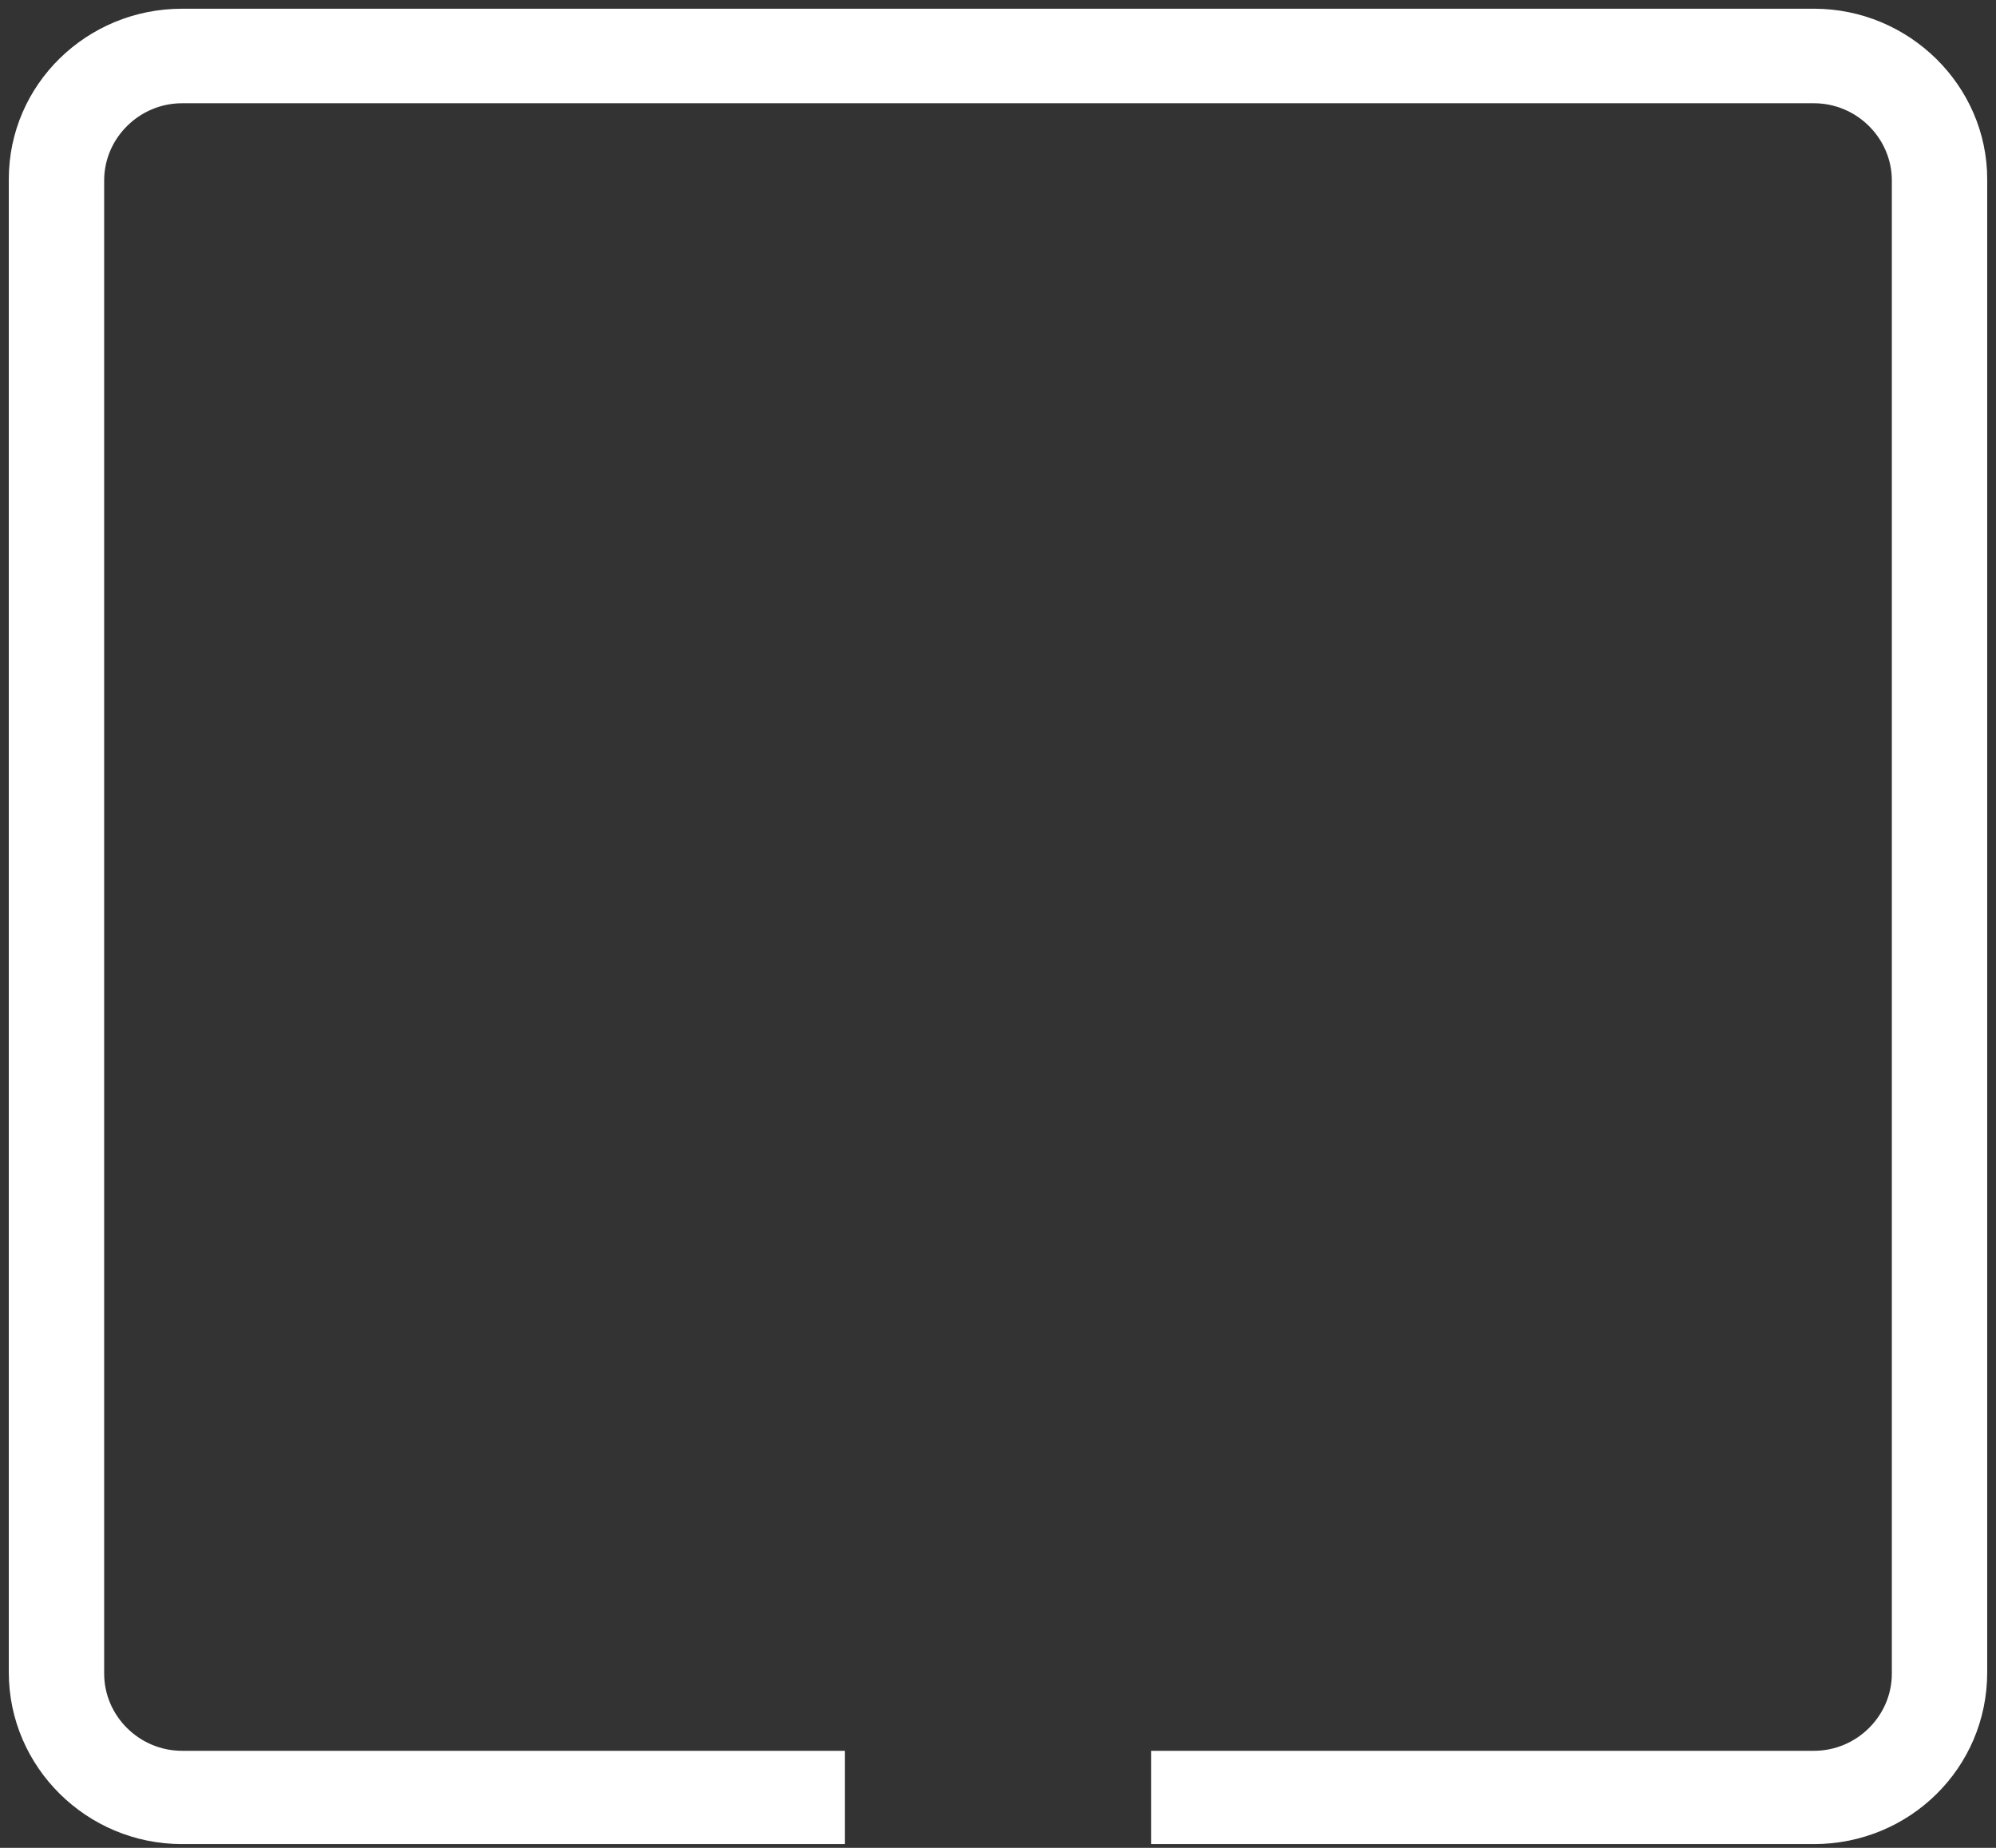 ﻿<?xml version="1.0" encoding="utf-8"?>
<svg version="1.1" xmlns:xlink="http://www.w3.org/1999/xlink" width="27px" height="25px" xmlns="http://www.w3.org/2000/svg">
  <rect width="100%" height="100%" fill="#333333" stroke="none"/>
  <g transform="matrix(1 0 0 1 -827 -350 )">
    <path d="M 26.881 22.626  C 26.881 23.923  25.828 24.949  24.538 24.949  L 15.572 24.949  L 15.572 23.687  L 24.538 23.687  C 25.115 23.687  25.591 23.216  25.591 22.643  L 25.591 2.441  C 25.591 1.869  25.115 1.397  24.538 1.397  L 2.462 1.397  C 1.885 1.397  1.409 1.869  1.409 2.441  L 1.409 22.643  C 1.409 23.216  1.885 23.687  2.462 23.687  L 11.428 23.687  L 11.428 24.949  L 2.462 24.949  C 1.172 24.949  0.119 23.906  0.119 22.626  L 0.119 2.424  C 0.119 1.145  1.172 0.118  2.462 0.118  L 24.538 0.118  C 25.828 0.118  26.881 1.162  26.881 2.424  L 26.881 22.626  Z " fill-rule="nonzero" fill="#ffffff" stroke="none" transform="matrix(1 0 0 1 827 350 )" />
  </g>
</svg>